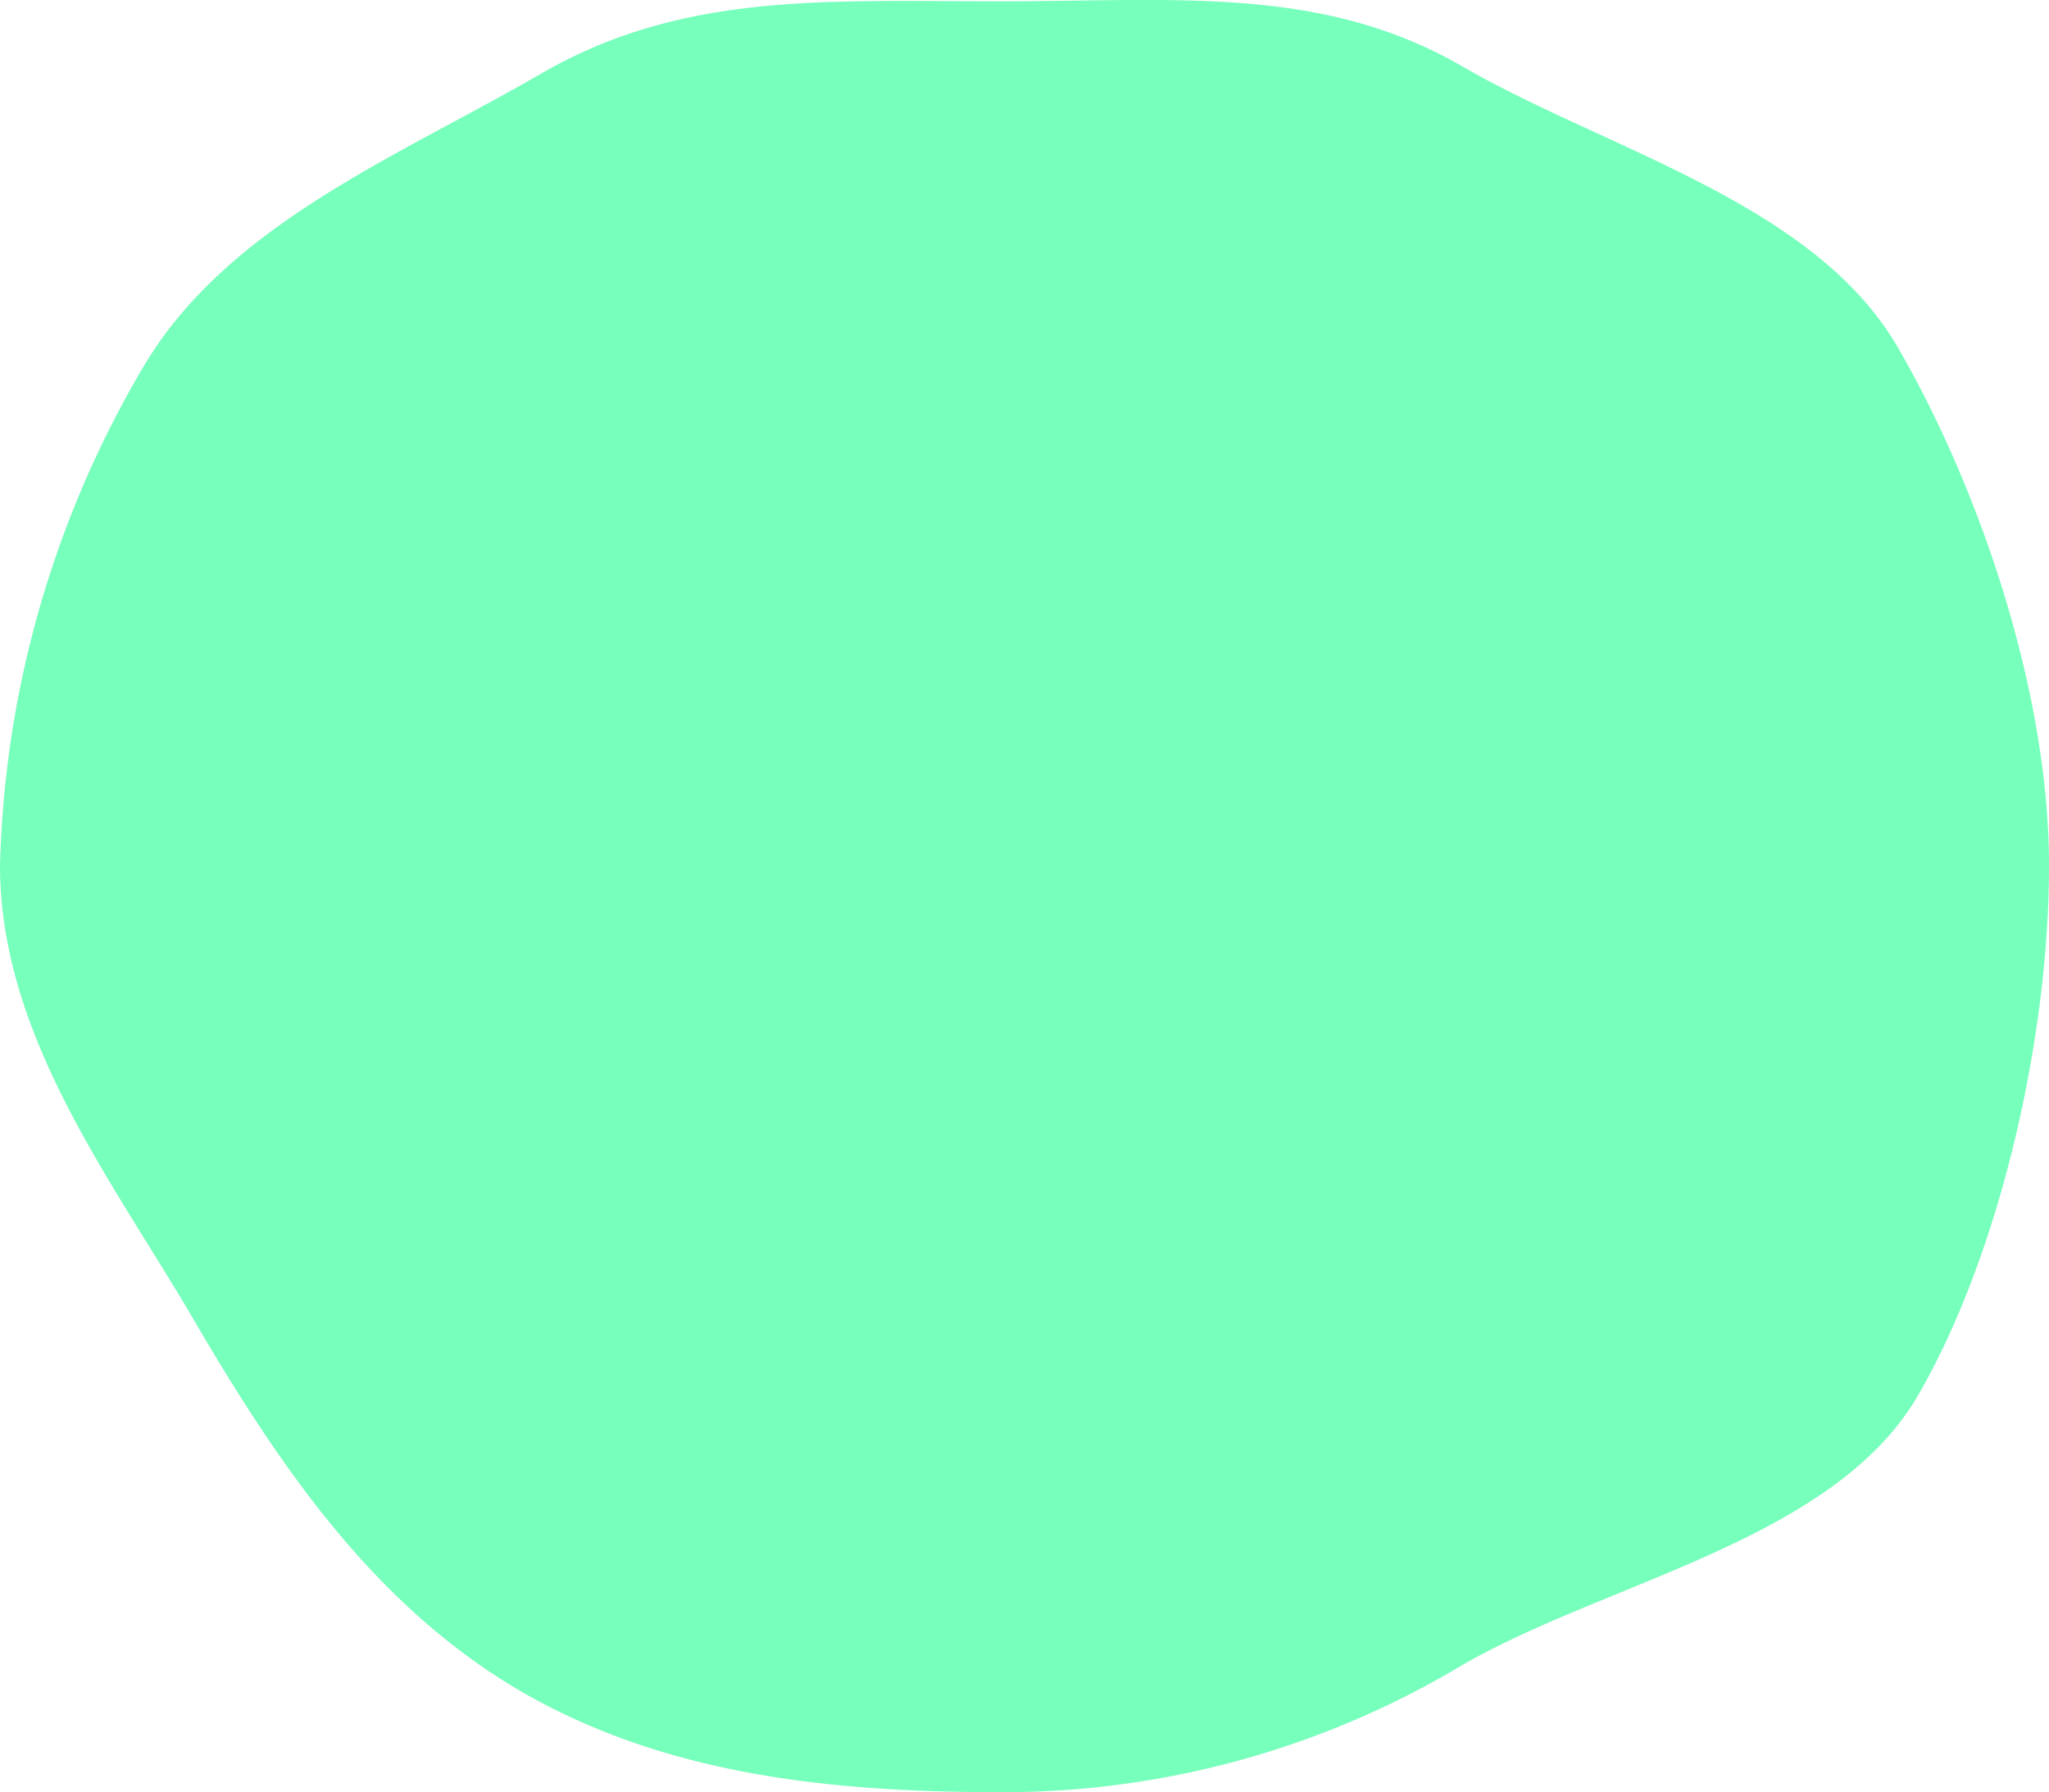 <svg xmlns="http://www.w3.org/2000/svg" viewBox="0 0 79.37 69.44"><defs><style>.cls-1{fill:#77ffbc;}</style></defs><title>Asset 6</title><g id="Layer_2" data-name="Layer 2"><g id="Layer_1-2" data-name="Layer 1"><path class="cls-1" d="M79.37,33.53c0,6.75-1.92,15.08-5.07,20.53-3.25,5.61-12,7.2-17.65,10.45a34.59,34.59,0,0,1-17.89,4.93c-6.74,0-13-.71-18.5-3.86C14.65,62.33,11,57.08,7.7,51.47,4.55,46,0,40.28,0,33.53A40,40,0,0,1,5.49,14.32C8.74,8.71,15.42,6.07,21,2.83,26.48-.32,32,.05,38.76.05S51.2-.58,56.64,2.57c5.62,3.25,13.63,5.28,16.88,10.9C76.67,18.91,79.37,26.79,79.37,33.53Z"/></g></g></svg>